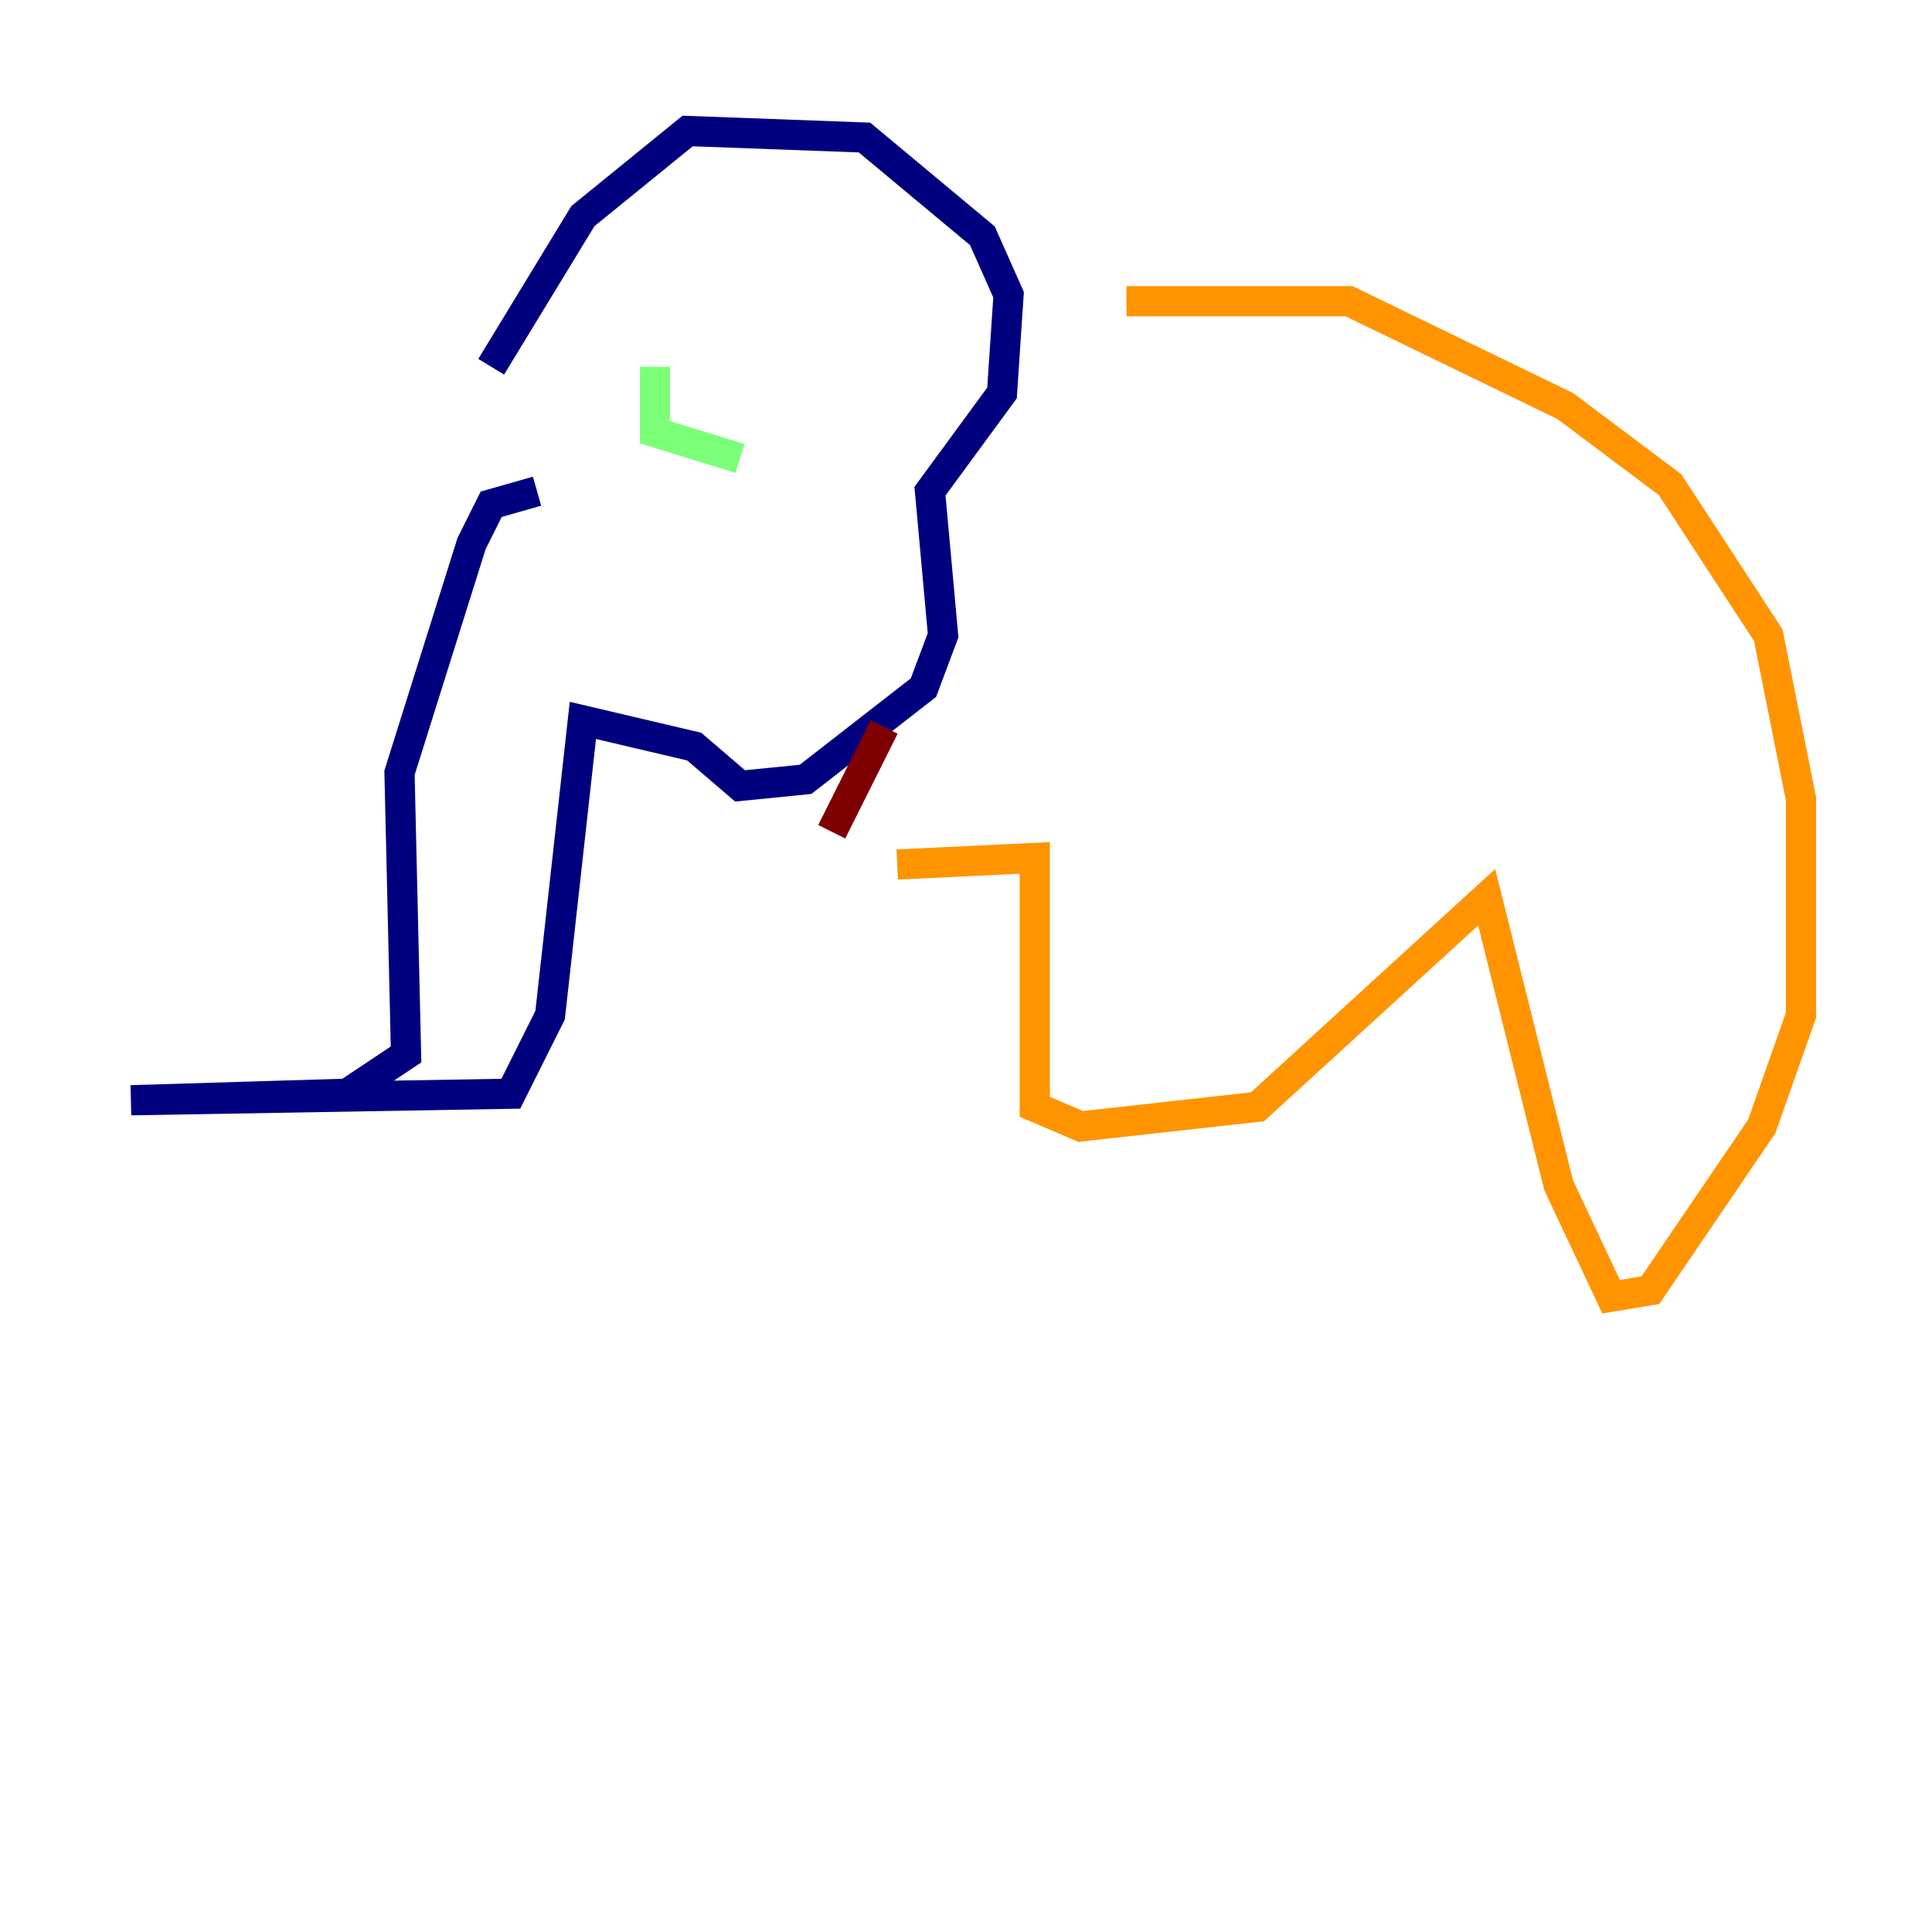 <?xml version="1.0" encoding="utf-8" ?>
<svg baseProfile="tiny" height="128" version="1.2" viewBox="0,0,128,128" width="128" xmlns="http://www.w3.org/2000/svg" xmlns:ev="http://www.w3.org/2001/xml-events" xmlns:xlink="http://www.w3.org/1999/xlink"><defs /><polyline fill="none" points="35.58,32.542 32.542,33.41 31.241,36.014 26.468,51.2 26.902,69.858 22.997,72.461 8.678,72.895 33.844,72.461 36.447,67.254 38.617,47.729 45.993,49.464 49.031,52.068 53.37,51.634 61.18,45.559 62.481,42.088 61.614,32.542 66.386,26.034 66.82,19.525 65.085,15.62 57.275,9.112 45.559,8.678 38.617,14.319 32.542,24.298" stroke="#00007f" stroke-width="2" /><polyline fill="none" points="33.41,53.803 33.41,53.803" stroke="#0080ff" stroke-width="2" /><polyline fill="none" points="49.031,30.373 43.39,28.637 43.39,24.298" stroke="#7cff79" stroke-width="2" /><polyline fill="none" points="74.63,19.959 89.383,19.959 103.702,26.902 110.644,32.108 117.153,42.088 119.322,52.936 119.322,67.254 116.719,74.63 109.342,85.478 106.739,85.912 103.268,78.536 98.495,59.444 83.308,73.329 71.593,74.63 68.556,73.329 68.556,56.841 59.444,57.275" stroke="#ff9400" stroke-width="2" /><polyline fill="none" points="58.576,48.163 55.105,55.105" stroke="#7f0000" stroke-width="2" /></svg>